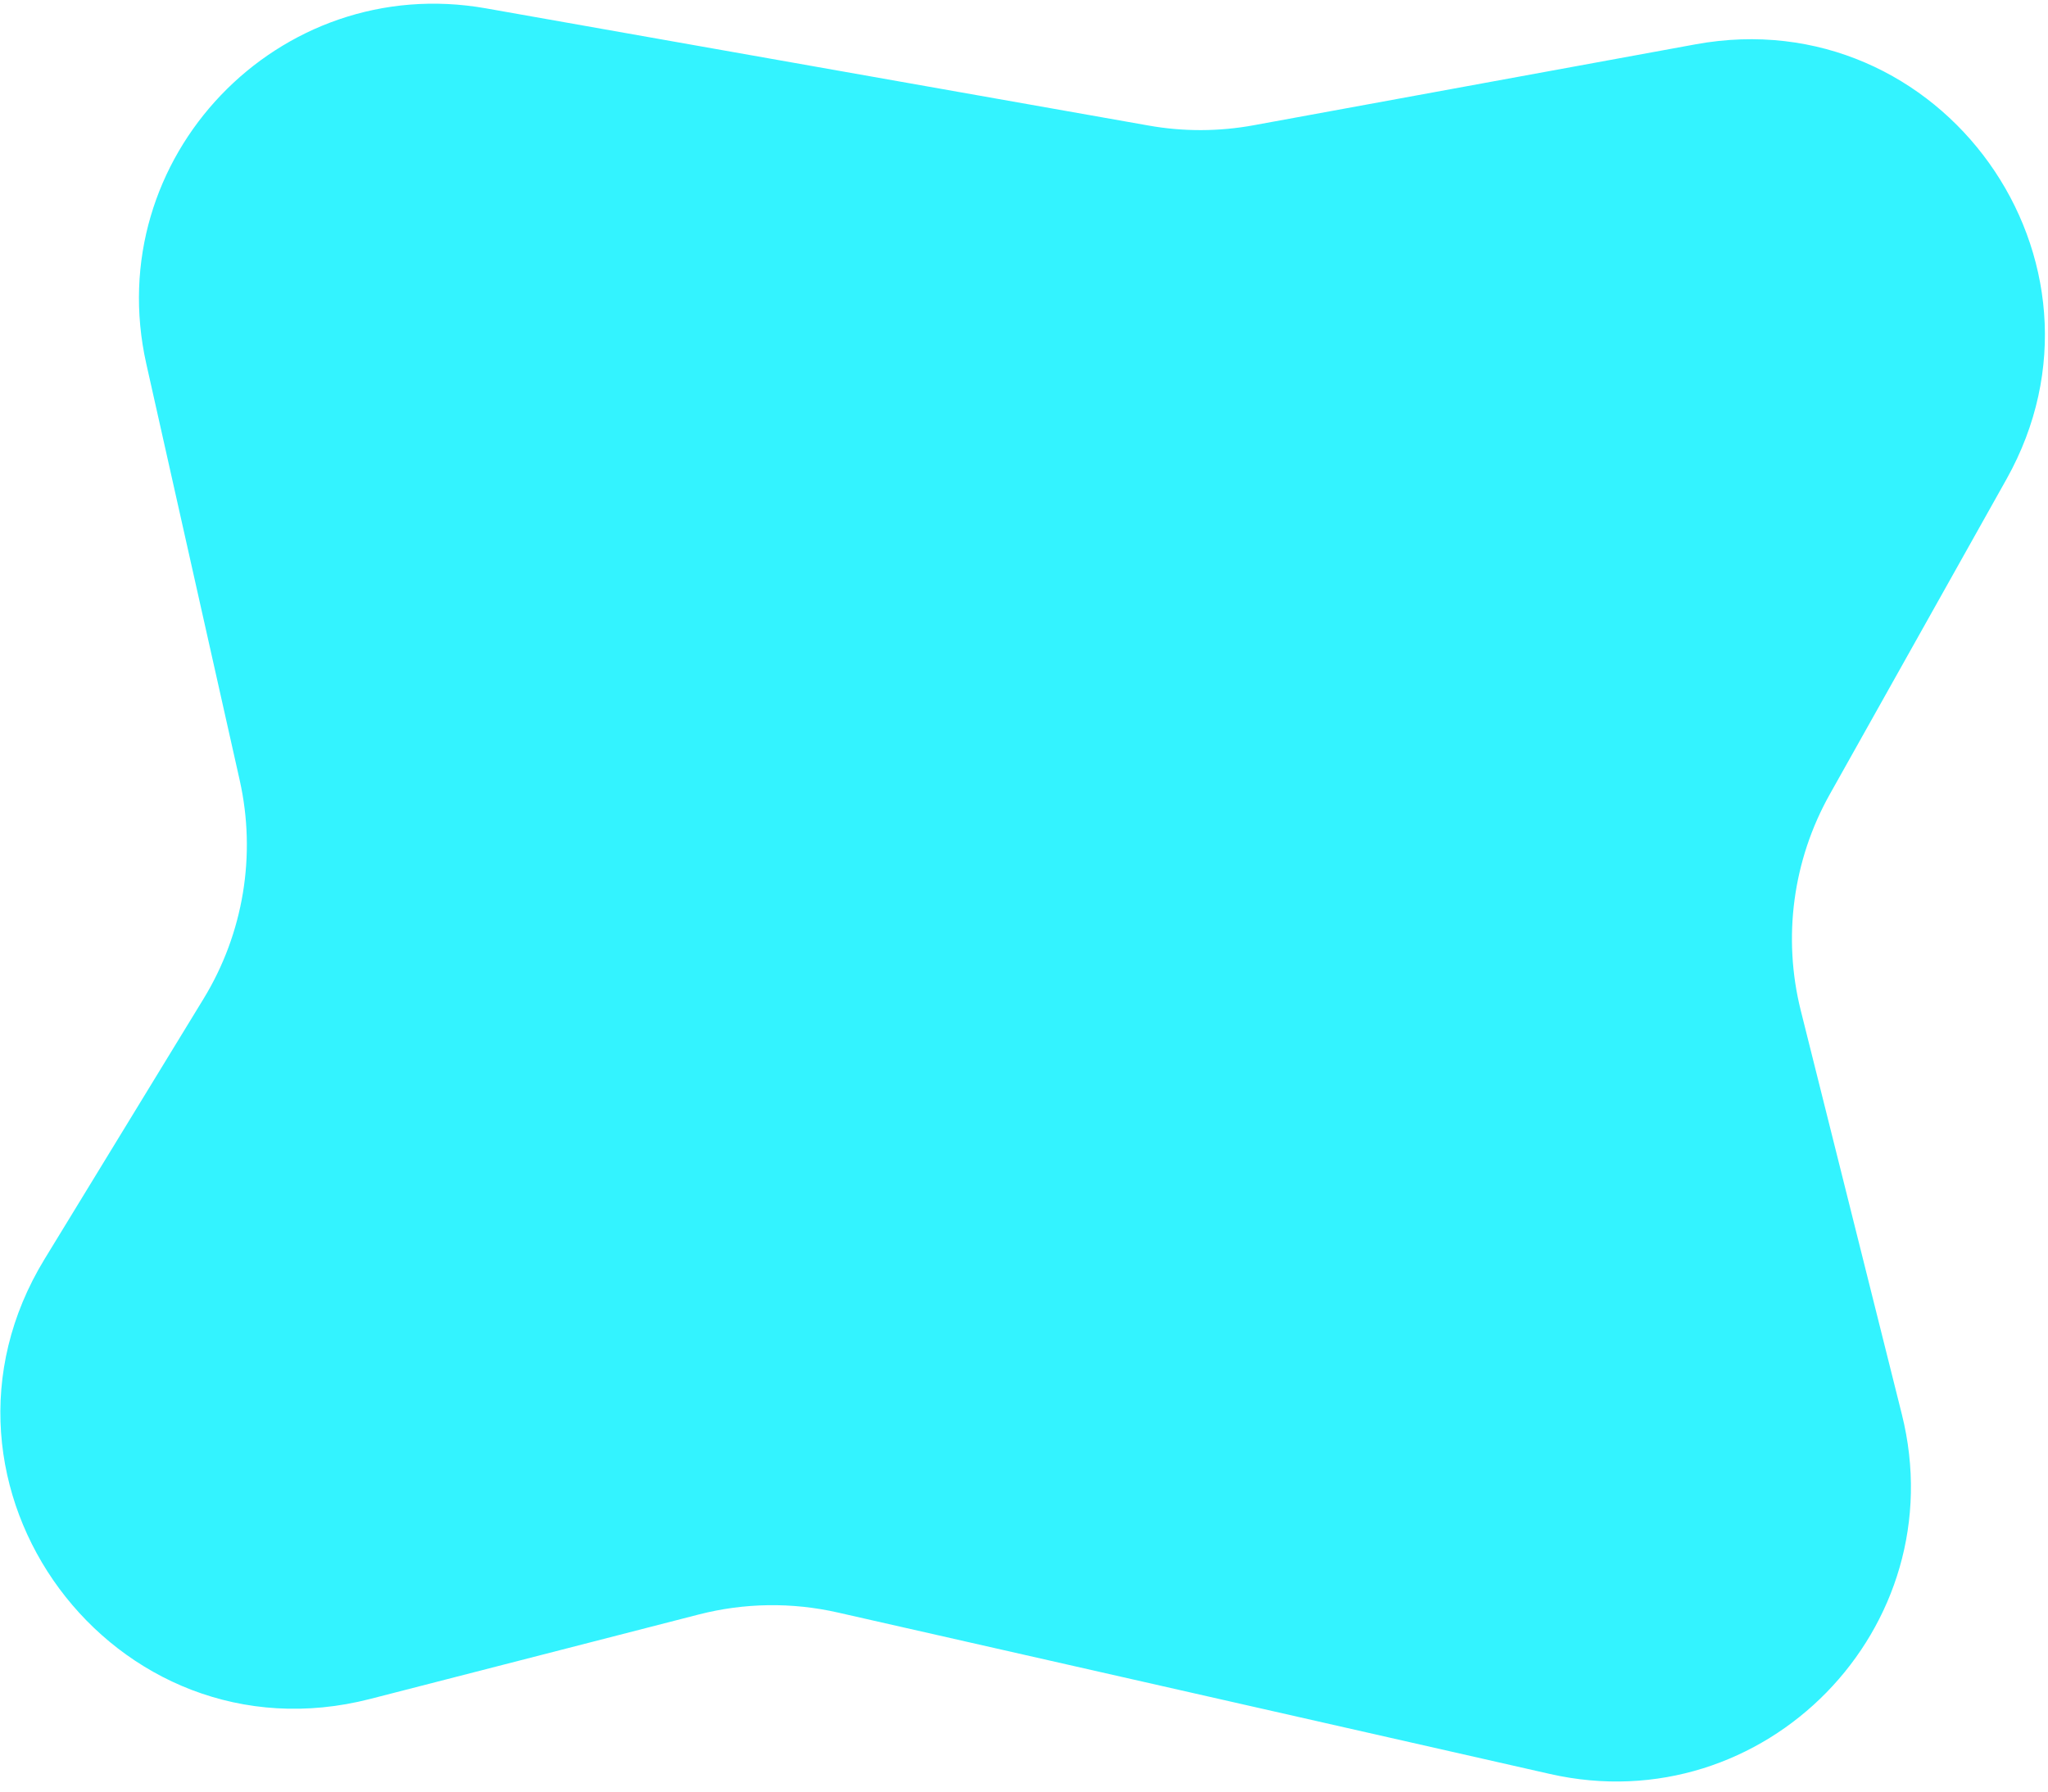 <svg width="104" height="91" viewBox="0 0 104 91" fill="none" xmlns="http://www.w3.org/2000/svg">
<path d="M7.429 18.477C5.085 8.027 14.132 -1.442 24.678 0.424L58.34 6.379C60.099 6.691 61.9 6.685 63.657 6.363L86.104 2.251C98.596 -0.037 108.101 13.264 101.891 24.341L92.914 40.353C91.042 43.691 90.517 47.618 91.446 51.33L96.578 71.835C99.292 82.681 89.613 92.578 78.709 90.105L42.539 81.903C40.213 81.375 37.795 81.41 35.486 82.004L18.803 86.293C5.759 89.648 -4.754 75.444 2.265 63.949L10.338 50.729C12.366 47.407 13.024 43.427 12.172 39.629L7.429 18.477Z" fill="#00F0FF" fill-opacity="0.8"/>
</svg>

